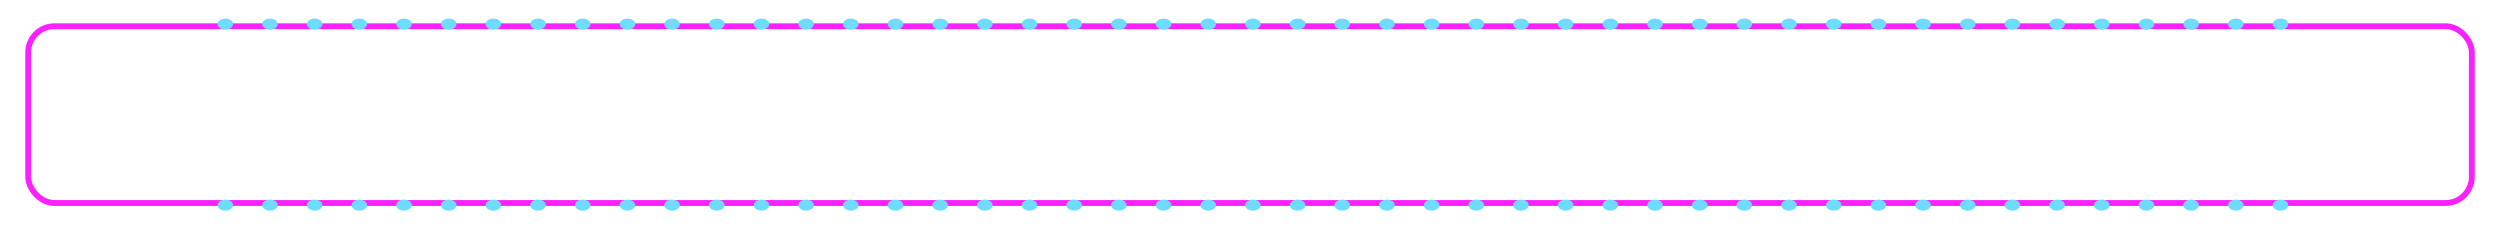 <svg width="1287" height="118" viewBox="0 0 1287 118" fill="none" xmlns="http://www.w3.org/2000/svg">
<g filter="url(#filter0_d_0_1)">
<rect x="5.5" y="5.5" width="1276" height="107" rx="23.5" stroke="white" stroke-width="3"/>
</g>
<g filter="url(#filter1_d_0_1)">
<rect x="14.5" y="13.5" width="1258" height="91" rx="13.5" stroke="#FB20FF" stroke-width="3"/>
</g>
<g filter="url(#filter2_d_0_1)">
<rect x="23.5" y="19.5" width="1240" height="79" rx="8.5" stroke="white" stroke-width="3"/>
</g>
<g style="mix-blend-mode:difference">
<ellipse cx="116" cy="12.403" rx="4" ry="2.846" fill="#6DDCFF"/>
<ellipse cx="139" cy="12.403" rx="4" ry="2.846" fill="#6DDCFF"/>
<ellipse cx="162" cy="12.403" rx="4" ry="2.846" fill="#6DDCFF"/>
<ellipse cx="185" cy="12.403" rx="4" ry="2.846" fill="#6DDCFF"/>
<ellipse cx="208" cy="12.403" rx="4" ry="2.846" fill="#6DDCFF"/>
<ellipse cx="231" cy="12.403" rx="4" ry="2.846" fill="#6DDCFF"/>
<ellipse cx="254" cy="12.403" rx="4" ry="2.846" fill="#6DDCFF"/>
<ellipse cx="277" cy="12.403" rx="4" ry="2.846" fill="#6DDCFF"/>
<ellipse cx="300" cy="12.403" rx="4" ry="2.846" fill="#6DDCFF"/>
<ellipse cx="323" cy="12.403" rx="4" ry="2.846" fill="#6DDCFF"/>
<ellipse cx="346" cy="12.403" rx="4" ry="2.846" fill="#6DDCFF"/>
<ellipse cx="369" cy="12.403" rx="4" ry="2.846" fill="#6DDCFF"/>
<ellipse cx="392" cy="12.403" rx="4" ry="2.846" fill="#6DDCFF"/>
<ellipse cx="415" cy="12.403" rx="4" ry="2.846" fill="#6DDCFF"/>
<ellipse cx="438" cy="12.403" rx="4" ry="2.846" fill="#6DDCFF"/>
<ellipse cx="461" cy="12.403" rx="4" ry="2.846" fill="#6DDCFF"/>
<ellipse cx="484" cy="12.403" rx="4" ry="2.846" fill="#6DDCFF"/>
<ellipse cx="507" cy="12.403" rx="4" ry="2.846" fill="#6DDCFF"/>
<ellipse cx="530" cy="12.403" rx="4" ry="2.846" fill="#6DDCFF"/>
<ellipse cx="553" cy="12.403" rx="4" ry="2.846" fill="#6DDCFF"/>
<ellipse cx="576" cy="12.403" rx="4" ry="2.846" fill="#6DDCFF"/>
<ellipse cx="599" cy="12.403" rx="4" ry="2.846" fill="#6DDCFF"/>
<ellipse cx="622" cy="12.403" rx="4" ry="2.846" fill="#6DDCFF"/>
<ellipse cx="645" cy="12.403" rx="4" ry="2.846" fill="#6DDCFF"/>
<ellipse cx="668" cy="12.403" rx="4" ry="2.846" fill="#6DDCFF"/>
<ellipse cx="691" cy="12.403" rx="4" ry="2.846" fill="#6DDCFF"/>
<ellipse cx="714" cy="12.403" rx="4" ry="2.846" fill="#6DDCFF"/>
<ellipse cx="737" cy="12.403" rx="4" ry="2.846" fill="#6DDCFF"/>
<ellipse cx="760" cy="12.403" rx="4" ry="2.846" fill="#6DDCFF"/>
<ellipse cx="783" cy="12.403" rx="4" ry="2.846" fill="#6DDCFF"/>
<ellipse cx="806" cy="12.403" rx="4" ry="2.846" fill="#6DDCFF"/>
<ellipse cx="829" cy="12.403" rx="4" ry="2.846" fill="#6DDCFF"/>
<ellipse cx="852" cy="12.403" rx="4" ry="2.846" fill="#6DDCFF"/>
<ellipse cx="875" cy="12.403" rx="4" ry="2.846" fill="#6DDCFF"/>
<ellipse cx="898" cy="12.403" rx="4" ry="2.846" fill="#6DDCFF"/>
<ellipse cx="921" cy="12.403" rx="4" ry="2.846" fill="#6DDCFF"/>
<ellipse cx="944" cy="12.403" rx="4" ry="2.846" fill="#6DDCFF"/>
<ellipse cx="967" cy="12.403" rx="4" ry="2.846" fill="#6DDCFF"/>
<ellipse cx="990" cy="12.403" rx="4" ry="2.846" fill="#6DDCFF"/>
<ellipse cx="1013" cy="12.403" rx="4" ry="2.846" fill="#6DDCFF"/>
<ellipse cx="1036" cy="12.403" rx="4" ry="2.846" fill="#6DDCFF"/>
<ellipse cx="1059" cy="12.403" rx="4" ry="2.846" fill="#6DDCFF"/>
<ellipse cx="1082" cy="12.403" rx="4" ry="2.846" fill="#6DDCFF"/>
<ellipse cx="1105" cy="12.403" rx="4" ry="2.846" fill="#6DDCFF"/>
<ellipse cx="1128" cy="12.403" rx="4" ry="2.846" fill="#6DDCFF"/>
<ellipse cx="1151" cy="12.403" rx="4" ry="2.846" fill="#6DDCFF"/>
<ellipse cx="1174" cy="12.403" rx="4" ry="2.846" fill="#6DDCFF"/>
</g>
<g style="mix-blend-mode:difference">
<ellipse cx="116" cy="105.597" rx="4" ry="2.846" fill="#6DDCFF"/>
<ellipse cx="139" cy="105.597" rx="4" ry="2.846" fill="#6DDCFF"/>
<ellipse cx="162" cy="105.597" rx="4" ry="2.846" fill="#6DDCFF"/>
<ellipse cx="185" cy="105.597" rx="4" ry="2.846" fill="#6DDCFF"/>
<ellipse cx="208" cy="105.597" rx="4" ry="2.846" fill="#6DDCFF"/>
<ellipse cx="231" cy="105.597" rx="4" ry="2.846" fill="#6DDCFF"/>
<ellipse cx="254" cy="105.597" rx="4" ry="2.846" fill="#6DDCFF"/>
<ellipse cx="277" cy="105.597" rx="4" ry="2.846" fill="#6DDCFF"/>
<ellipse cx="300" cy="105.597" rx="4" ry="2.846" fill="#6DDCFF"/>
<ellipse cx="323" cy="105.597" rx="4" ry="2.846" fill="#6DDCFF"/>
<ellipse cx="346" cy="105.597" rx="4" ry="2.846" fill="#6DDCFF"/>
<ellipse cx="369" cy="105.597" rx="4" ry="2.846" fill="#6DDCFF"/>
<ellipse cx="392" cy="105.597" rx="4" ry="2.846" fill="#6DDCFF"/>
<ellipse cx="415" cy="105.597" rx="4" ry="2.846" fill="#6DDCFF"/>
<ellipse cx="438" cy="105.597" rx="4" ry="2.846" fill="#6DDCFF"/>
<ellipse cx="461" cy="105.597" rx="4" ry="2.846" fill="#6DDCFF"/>
<ellipse cx="484" cy="105.597" rx="4" ry="2.846" fill="#6DDCFF"/>
<ellipse cx="507" cy="105.597" rx="4" ry="2.846" fill="#6DDCFF"/>
<ellipse cx="530" cy="105.597" rx="4" ry="2.846" fill="#6DDCFF"/>
<ellipse cx="553" cy="105.597" rx="4" ry="2.846" fill="#6DDCFF"/>
<ellipse cx="576" cy="105.597" rx="4" ry="2.846" fill="#6DDCFF"/>
<ellipse cx="599" cy="105.597" rx="4" ry="2.846" fill="#6DDCFF"/>
<ellipse cx="622" cy="105.597" rx="4" ry="2.846" fill="#6DDCFF"/>
<ellipse cx="645" cy="105.597" rx="4" ry="2.846" fill="#6DDCFF"/>
<ellipse cx="668" cy="105.597" rx="4" ry="2.846" fill="#6DDCFF"/>
<ellipse cx="691" cy="105.597" rx="4" ry="2.846" fill="#6DDCFF"/>
<ellipse cx="714" cy="105.597" rx="4" ry="2.846" fill="#6DDCFF"/>
<ellipse cx="737" cy="105.597" rx="4" ry="2.846" fill="#6DDCFF"/>
<ellipse cx="760" cy="105.597" rx="4" ry="2.846" fill="#6DDCFF"/>
<ellipse cx="783" cy="105.597" rx="4" ry="2.846" fill="#6DDCFF"/>
<ellipse cx="806" cy="105.597" rx="4" ry="2.846" fill="#6DDCFF"/>
<ellipse cx="829" cy="105.597" rx="4" ry="2.846" fill="#6DDCFF"/>
<ellipse cx="852" cy="105.597" rx="4" ry="2.846" fill="#6DDCFF"/>
<ellipse cx="875" cy="105.597" rx="4" ry="2.846" fill="#6DDCFF"/>
<ellipse cx="898" cy="105.597" rx="4" ry="2.846" fill="#6DDCFF"/>
<ellipse cx="921" cy="105.597" rx="4" ry="2.846" fill="#6DDCFF"/>
<ellipse cx="944" cy="105.597" rx="4" ry="2.846" fill="#6DDCFF"/>
<ellipse cx="967" cy="105.597" rx="4" ry="2.846" fill="#6DDCFF"/>
<ellipse cx="990" cy="105.597" rx="4" ry="2.846" fill="#6DDCFF"/>
<ellipse cx="1013" cy="105.597" rx="4" ry="2.846" fill="#6DDCFF"/>
<ellipse cx="1036" cy="105.597" rx="4" ry="2.846" fill="#6DDCFF"/>
<ellipse cx="1059" cy="105.597" rx="4" ry="2.846" fill="#6DDCFF"/>
<ellipse cx="1082" cy="105.597" rx="4" ry="2.846" fill="#6DDCFF"/>
<ellipse cx="1105" cy="105.597" rx="4" ry="2.846" fill="#6DDCFF"/>
<ellipse cx="1128" cy="105.597" rx="4" ry="2.846" fill="#6DDCFF"/>
<ellipse cx="1151" cy="105.597" rx="4" ry="2.846" fill="#6DDCFF"/>
<ellipse cx="1174" cy="105.597" rx="4" ry="2.846" fill="#6DDCFF"/>
</g>
<defs>
<filter id="filter0_d_0_1" x="0" y="0" width="1287" height="118" filterUnits="userSpaceOnUse" color-interpolation-filters="sRGB">
<feFlood flood-opacity="0" result="BackgroundImageFix"/>
<feColorMatrix in="SourceAlpha" type="matrix" values="0 0 0 0 0 0 0 0 0 0 0 0 0 0 0 0 0 0 127 0" result="hardAlpha"/>
<feOffset/>
<feGaussianBlur stdDeviation="2"/>
<feColorMatrix type="matrix" values="0 0 0 0 1 0 0 0 0 0.914 0 0 0 0 0.278 0 0 0 1 0"/>
<feBlend mode="normal" in2="BackgroundImageFix" result="effect1_dropShadow_0_1"/>
<feBlend mode="normal" in="SourceGraphic" in2="effect1_dropShadow_0_1" result="shape"/>
</filter>
<filter id="filter1_d_0_1" x="1" y="0" width="1285" height="118" filterUnits="userSpaceOnUse" color-interpolation-filters="sRGB">
<feFlood flood-opacity="0" result="BackgroundImageFix"/>
<feColorMatrix in="SourceAlpha" type="matrix" values="0 0 0 0 0 0 0 0 0 0 0 0 0 0 0 0 0 0 127 0" result="hardAlpha"/>
<feMorphology radius="5" operator="dilate" in="SourceAlpha" result="effect1_dropShadow_0_1"/>
<feOffset/>
<feGaussianBlur stdDeviation="3.5"/>
<feColorMatrix type="matrix" values="0 0 0 0 0.984 0 0 0 0 0.125 0 0 0 0 1 0 0 0 1 0"/>
<feBlend mode="normal" in2="BackgroundImageFix" result="effect1_dropShadow_0_1"/>
<feBlend mode="normal" in="SourceGraphic" in2="effect1_dropShadow_0_1" result="shape"/>
</filter>
<filter id="filter2_d_0_1" x="18" y="14" width="1251" height="90" filterUnits="userSpaceOnUse" color-interpolation-filters="sRGB">
<feFlood flood-opacity="0" result="BackgroundImageFix"/>
<feColorMatrix in="SourceAlpha" type="matrix" values="0 0 0 0 0 0 0 0 0 0 0 0 0 0 0 0 0 0 127 0" result="hardAlpha"/>
<feOffset/>
<feGaussianBlur stdDeviation="2"/>
<feColorMatrix type="matrix" values="0 0 0 0 1 0 0 0 0 0.914 0 0 0 0 0.278 0 0 0 1 0"/>
<feBlend mode="normal" in2="BackgroundImageFix" result="effect1_dropShadow_0_1"/>
<feBlend mode="normal" in="SourceGraphic" in2="effect1_dropShadow_0_1" result="shape"/>
</filter>
</defs>
</svg>
